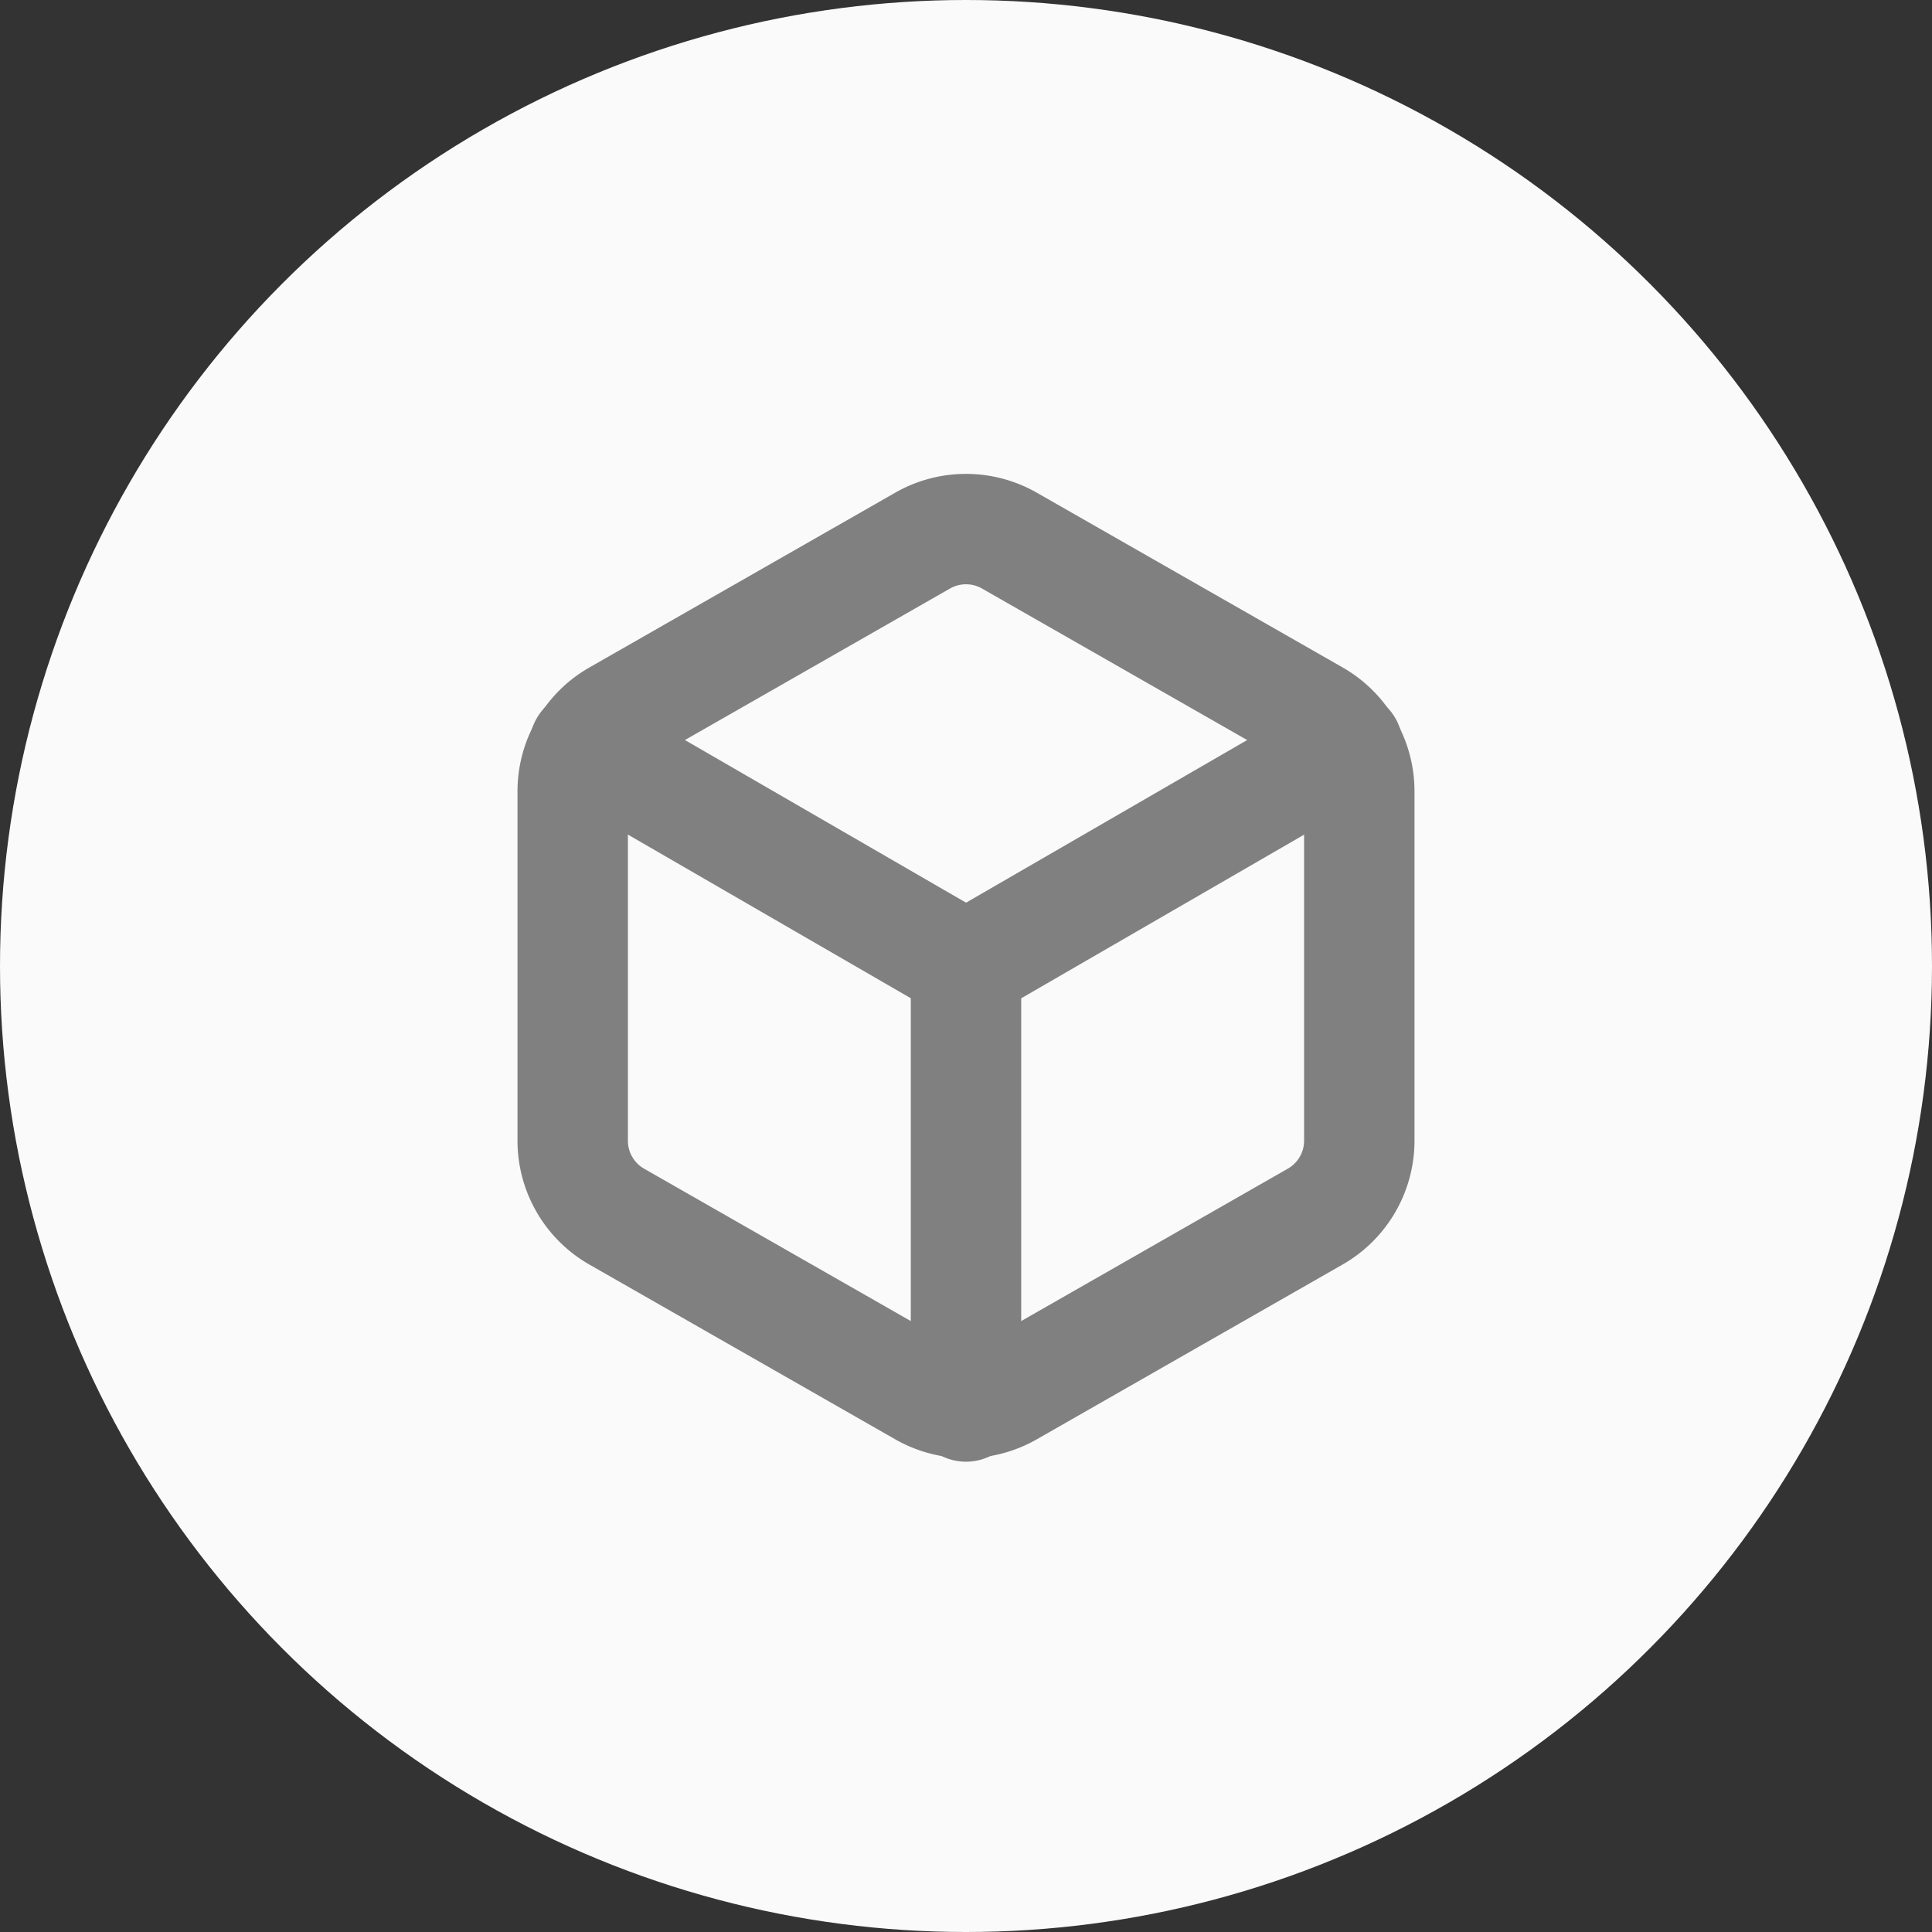 <svg width="35" height="35" fill="none" xmlns="http://www.w3.org/2000/svg"><rect width="100%" height="100%" fill="#333333" stroke="none"/><circle cx="17.5" cy="17.5" r="17.5" fill="#FAFAFA"/><path d="M24.625 20.667v-6.334a1.584 1.584 0 00-.792-1.37l-5.541-3.166a1.584 1.584 0 00-1.584 0l-5.541 3.167a1.583 1.583 0 00-.792 1.37v6.333a1.584 1.584 0 00.792 1.37l5.541 3.166a1.583 1.583 0 001.584 0l5.541-3.167a1.584 1.584 0 00.792-1.37z" stroke="gray" stroke-width="2" stroke-linecap="round" stroke-linejoin="round"/><path d="M10.59 13.51l6.911 3.998 6.911-3.998M17.5 25.48V17.5" stroke="gray" stroke-width="2" stroke-linecap="round" stroke-linejoin="round"/></svg>